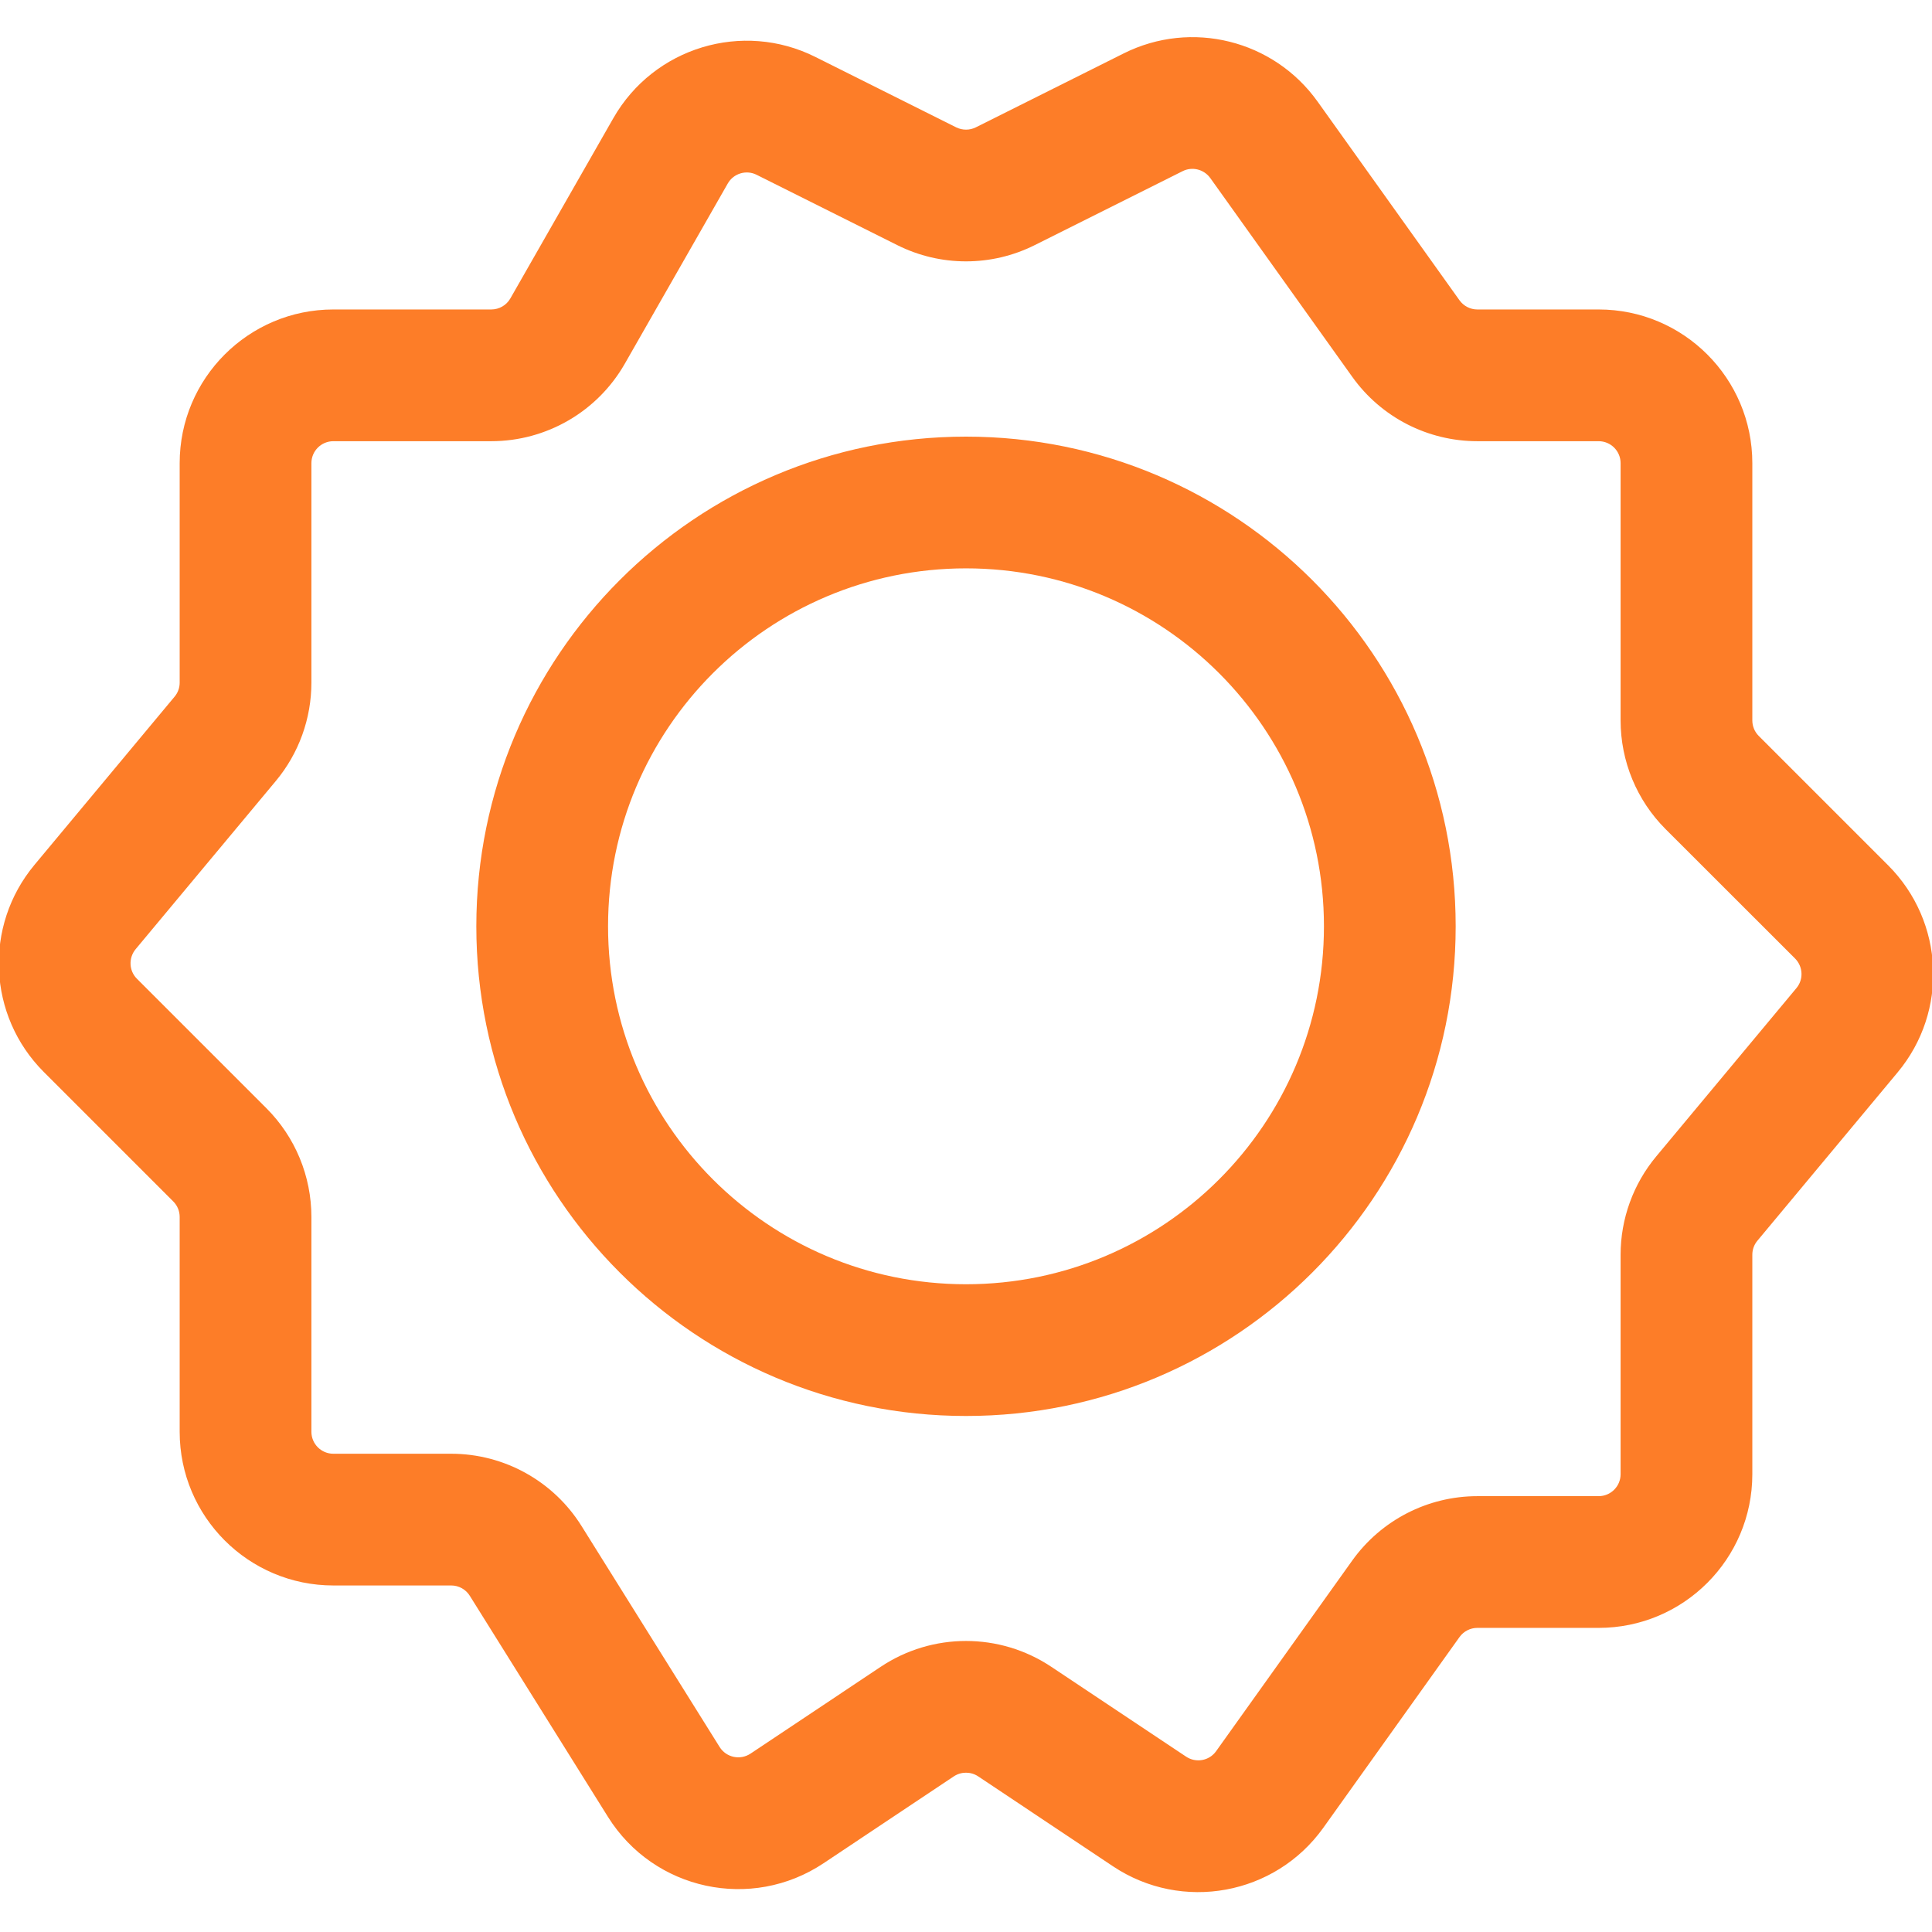 <svg width="22" height="22" viewBox="0 0 22 22" fill="none" xmlns="http://www.w3.org/2000/svg">
<g id="Group 2192">
<path id="Union" fill-rule="evenodd" clip-rule="evenodd" d="M15.003 1.156C14.502 0.455 13.566 0.223 12.796 0.608L11.112 1.45C11.042 1.485 10.959 1.485 10.888 1.45L9.286 0.649C8.456 0.233 7.445 0.539 6.984 1.346L5.811 3.399C5.767 3.476 5.684 3.524 5.594 3.524H3.796C2.83 3.524 2.046 4.308 2.046 5.274V7.773C2.046 7.832 2.026 7.888 1.988 7.933L0.392 9.849C-0.187 10.544 -0.141 11.567 0.499 12.207L1.973 13.681C2.02 13.728 2.046 13.791 2.046 13.858V16.304C2.046 17.27 2.83 18.054 3.796 18.054H5.138C5.224 18.054 5.304 18.098 5.35 18.172L6.923 20.689C7.446 21.526 8.557 21.765 9.378 21.217L10.861 20.228C10.945 20.172 11.055 20.172 11.139 20.228L12.674 21.252C13.46 21.776 14.52 21.581 15.069 20.813L16.62 18.641C16.667 18.576 16.742 18.537 16.823 18.537H18.204C19.171 18.537 19.954 17.753 19.954 16.787V14.288C19.954 14.23 19.974 14.173 20.012 14.128L21.608 12.212C22.188 11.517 22.141 10.495 21.501 9.854L20.027 8.38C19.98 8.333 19.954 8.27 19.954 8.203V5.274C19.954 4.308 19.171 3.524 18.204 3.524H16.823C16.742 3.524 16.667 3.485 16.62 3.42L15.003 1.156ZM13.467 1.949C13.577 1.894 13.71 1.928 13.782 2.028L15.399 4.292C15.728 4.752 16.258 5.024 16.823 5.024H18.204C18.342 5.024 18.454 5.136 18.454 5.274V8.203C18.454 8.668 18.638 9.113 18.966 9.441L20.441 10.915C20.532 11.007 20.539 11.153 20.456 11.252L18.86 13.168C18.598 13.482 18.454 13.879 18.454 14.288V16.787C18.454 16.925 18.342 17.037 18.204 17.037H16.823C16.258 17.037 15.728 17.31 15.399 17.769L13.848 19.941C13.77 20.051 13.618 20.078 13.506 20.003L11.971 18.98C11.383 18.588 10.617 18.588 10.029 18.98L8.546 19.969C8.428 20.047 8.27 20.013 8.195 19.894L6.622 17.377C6.302 16.865 5.741 16.554 5.138 16.554H3.796C3.658 16.554 3.546 16.442 3.546 16.304V13.858C3.546 13.393 3.362 12.948 3.034 12.62L1.56 11.146C1.468 11.055 1.462 10.909 1.544 10.809L3.141 8.893C3.403 8.579 3.546 8.182 3.546 7.773V5.274C3.546 5.136 3.658 5.024 3.796 5.024H5.594C6.222 5.024 6.802 4.688 7.114 4.143L8.287 2.09C8.352 1.975 8.497 1.931 8.615 1.99L10.217 2.791C10.71 3.038 11.29 3.038 11.783 2.791L13.467 1.949ZM6.924 10.548C6.924 8.297 8.749 6.472 11 6.472C13.251 6.472 15.076 8.297 15.076 10.548C15.076 12.799 13.251 14.624 11 14.624C8.749 14.624 6.924 12.799 6.924 10.548ZM11 4.972C7.921 4.972 5.424 7.469 5.424 10.548C5.424 13.627 7.921 16.124 11 16.124C14.08 16.124 16.576 13.627 16.576 10.548C16.576 7.469 14.08 4.972 11 4.972Z" fill="#FD7D28"/>
</g>
</svg>
